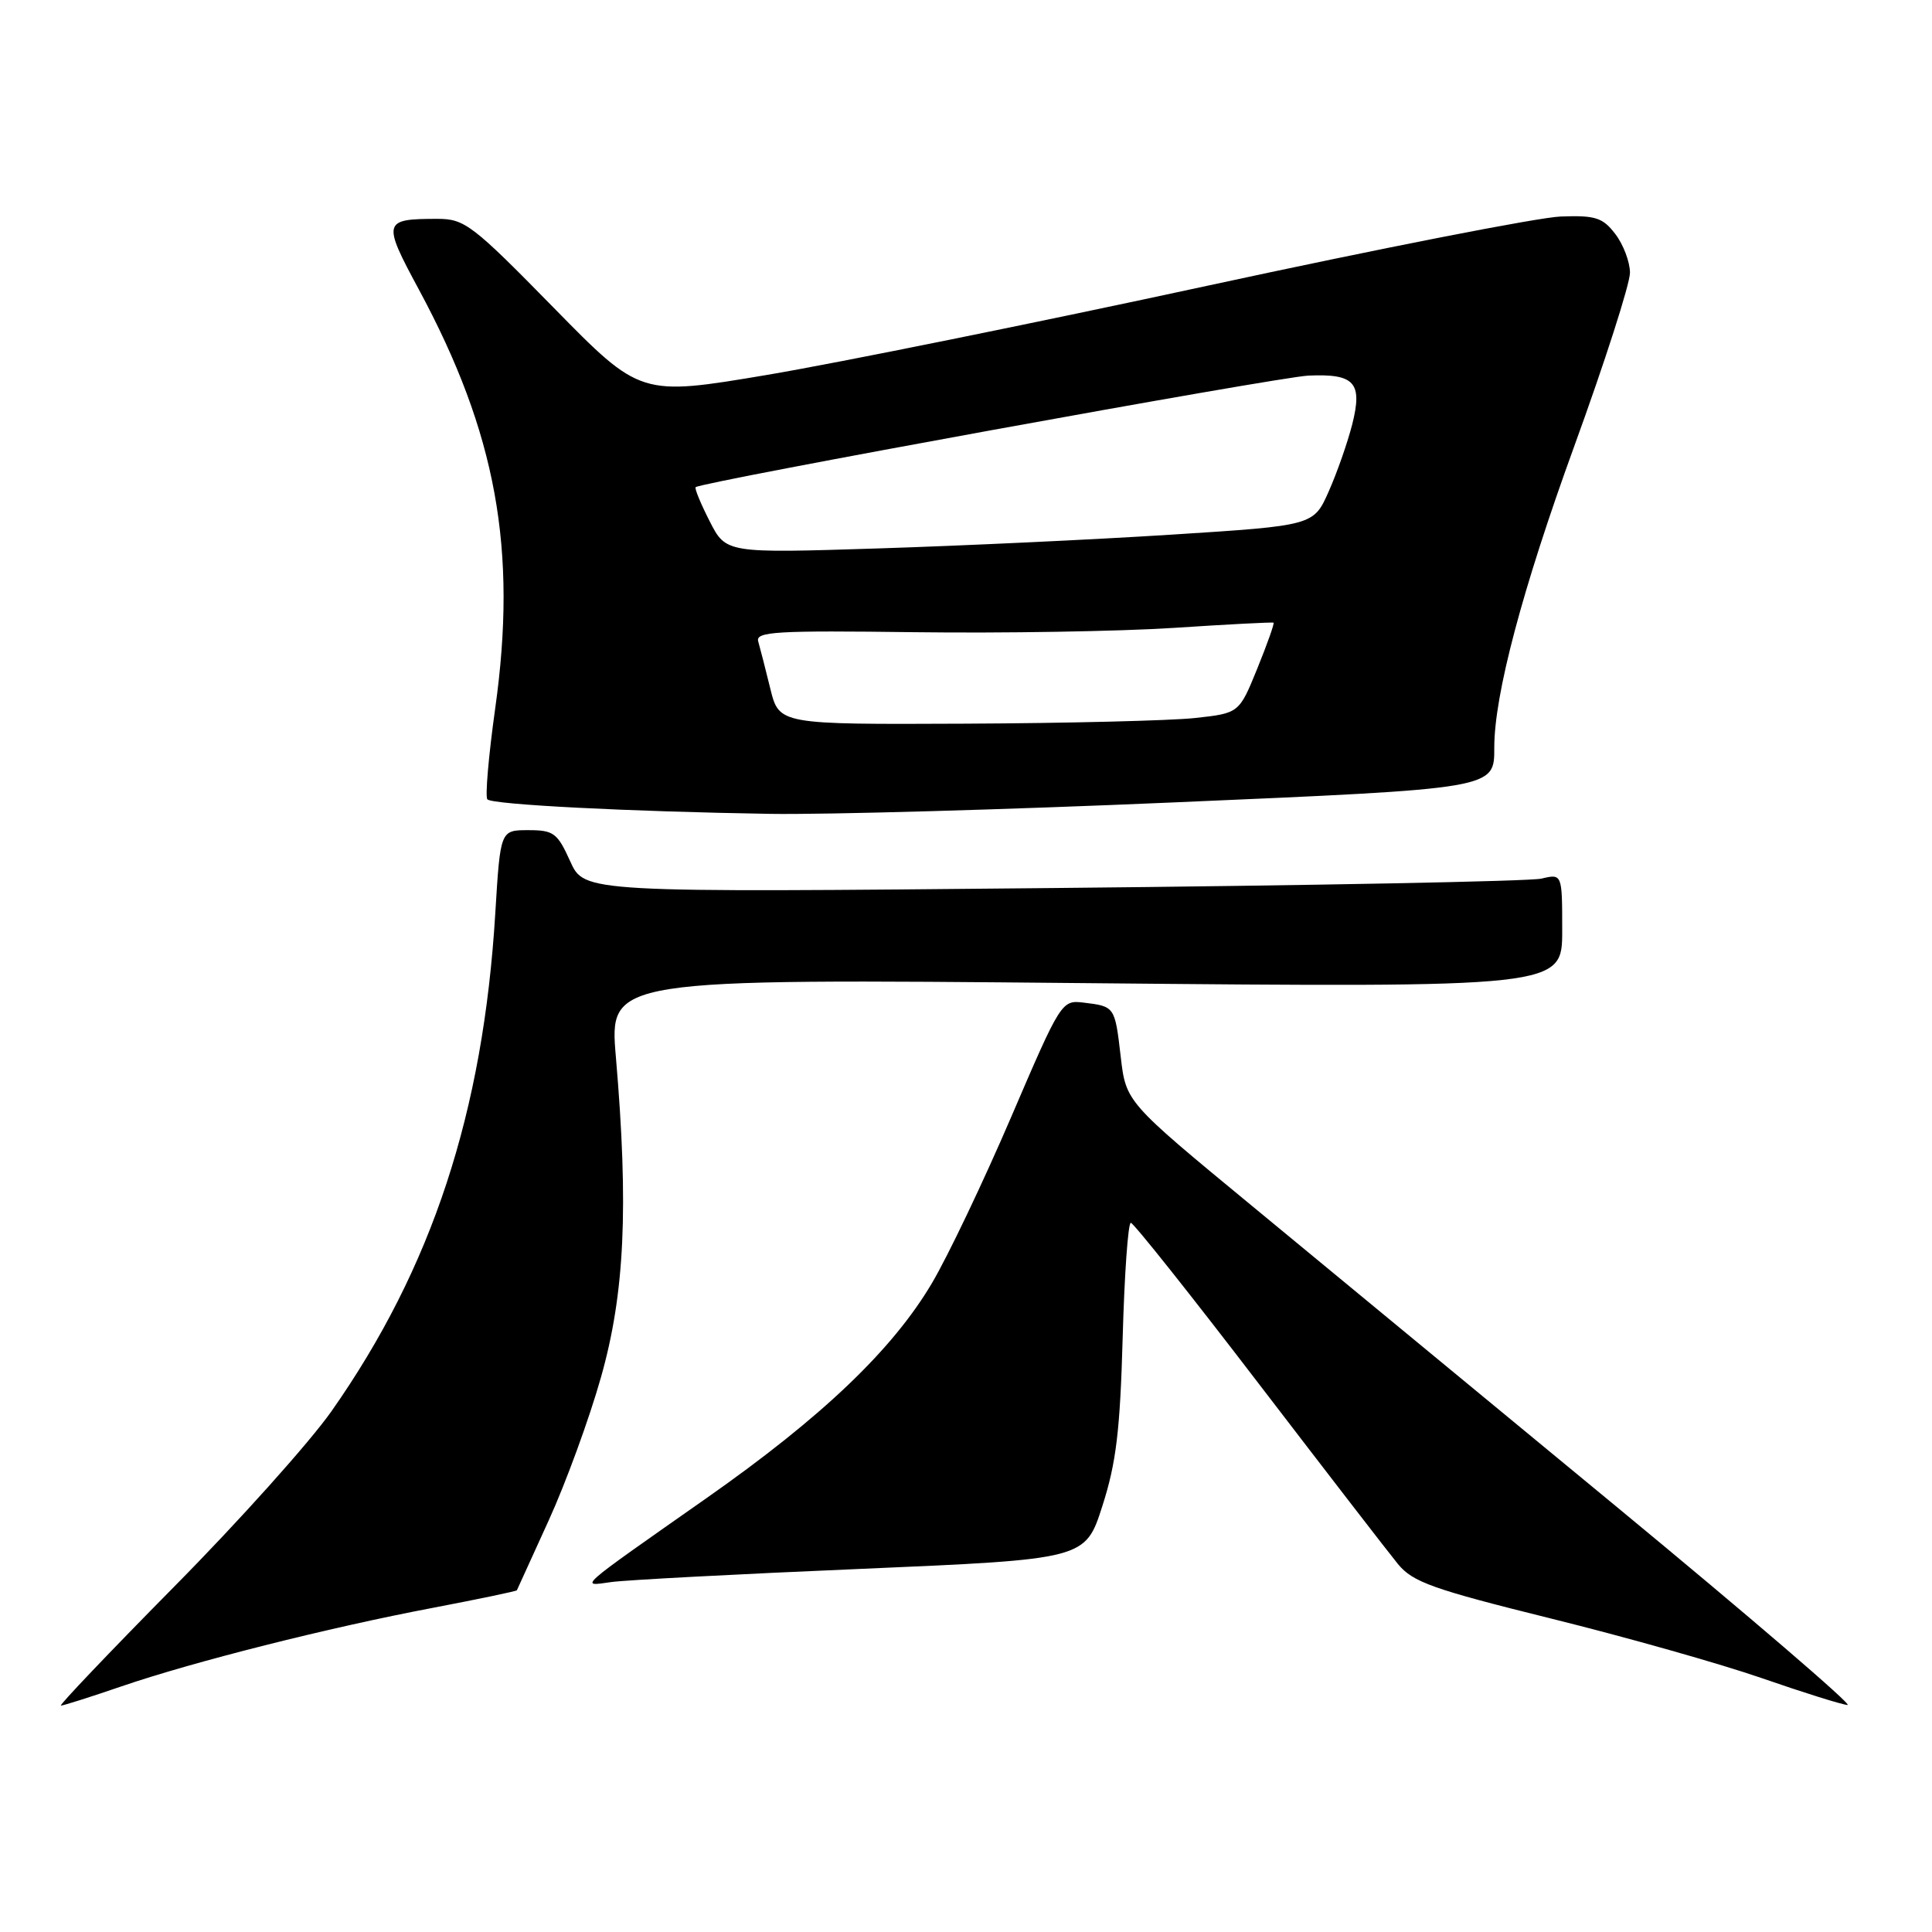 <?xml version="1.0" encoding="UTF-8" standalone="no"?>
<!DOCTYPE svg PUBLIC "-//W3C//DTD SVG 1.1//EN" "http://www.w3.org/Graphics/SVG/1.1/DTD/svg11.dtd" >
<svg xmlns="http://www.w3.org/2000/svg" xmlns:xlink="http://www.w3.org/1999/xlink" version="1.1" viewBox="0 0 256 256">
 <g >
 <path fill="currentColor"
d=" M 16.07 223.46 C 25.61 220.19 43.52 215.67 57.44 213.03 C 63.46 211.88 68.43 210.84 68.49 210.72 C 68.54 210.60 70.43 206.45 72.69 201.50 C 74.95 196.55 78.08 188.00 79.63 182.50 C 82.78 171.40 83.31 159.99 81.61 140.09 C 80.72 129.68 80.72 129.68 143.86 130.27 C 207.00 130.86 207.00 130.86 207.00 123.31 C 207.00 115.77 207.00 115.77 204.25 116.42 C 202.74 116.78 173.58 117.34 139.46 117.67 C 77.43 118.27 77.43 118.27 75.56 114.14 C 73.86 110.37 73.37 110.00 70.00 110.00 C 66.30 110.00 66.30 110.00 65.63 120.98 C 64.03 147.40 57.25 168.02 43.92 187.00 C 41.02 191.12 31.64 201.59 23.07 210.25 C 14.51 218.92 7.76 226.01 8.07 226.00 C 8.39 226.00 11.99 224.86 16.07 223.46 Z  M 214.31 199.74 C 196.81 185.30 175.01 167.31 165.85 159.75 C 149.20 146.02 149.20 146.02 148.50 140.01 C 147.73 133.36 147.72 133.35 143.57 132.85 C 140.68 132.50 140.56 132.69 133.99 148.00 C 130.33 156.53 125.61 166.43 123.50 170.00 C 118.29 178.83 108.93 187.77 93.63 198.50 C 76.14 210.77 76.77 210.22 81.00 209.63 C 82.92 209.36 97.84 208.57 114.15 207.88 C 143.81 206.61 143.81 206.61 146.07 199.55 C 147.90 193.87 148.42 189.54 148.76 177.25 C 148.99 168.86 149.48 162.01 149.84 162.03 C 150.20 162.04 157.81 171.61 166.74 183.28 C 175.68 194.95 184.00 205.74 185.24 207.25 C 187.21 209.64 189.85 210.58 205.50 214.46 C 215.40 216.91 228.00 220.47 233.50 222.38 C 239.00 224.29 244.09 225.88 244.81 225.92 C 245.53 225.97 231.80 214.18 214.31 199.74 Z  M 155.37 106.33 C 198.31 104.48 198.00 104.54 198.00 99.04 C 198.00 92.07 201.71 78.08 208.57 59.20 C 212.66 47.96 215.99 37.57 215.98 36.13 C 215.97 34.68 215.09 32.38 214.03 31.00 C 212.37 28.83 211.40 28.52 206.80 28.69 C 203.89 28.79 182.82 32.92 160.00 37.86 C 137.18 42.80 110.93 48.11 101.68 49.67 C 84.86 52.50 84.86 52.50 73.34 40.75 C 62.61 29.80 61.56 29.00 57.99 29.00 C 50.73 29.00 50.64 29.34 55.49 38.34 C 65.77 57.41 68.58 72.81 65.61 93.92 C 64.73 100.20 64.27 105.60 64.58 105.92 C 65.27 106.62 83.39 107.54 102.00 107.84 C 109.42 107.96 133.44 107.28 155.37 106.33 Z  M 102.07 91.25 C 101.43 88.64 100.71 85.83 100.47 85.00 C 100.08 83.69 102.77 83.53 121.26 83.77 C 132.94 83.92 148.35 83.66 155.50 83.20 C 162.65 82.73 168.61 82.42 168.75 82.51 C 168.89 82.59 167.92 85.33 166.60 88.58 C 164.19 94.50 164.19 94.50 158.35 95.14 C 155.13 95.49 141.42 95.83 127.87 95.89 C 103.24 96.00 103.24 96.00 102.07 91.25 Z  M 94.03 69.06 C 92.84 66.72 92.00 64.69 92.18 64.55 C 93.06 63.84 169.41 49.94 173.37 49.77 C 179.50 49.50 180.57 50.69 179.18 56.22 C 178.57 58.61 177.18 62.60 176.07 65.10 C 174.06 69.64 174.06 69.64 155.28 70.84 C 144.95 71.50 127.43 72.32 116.35 72.67 C 96.20 73.31 96.20 73.31 94.03 69.06 Z "/>
</g>
</svg>